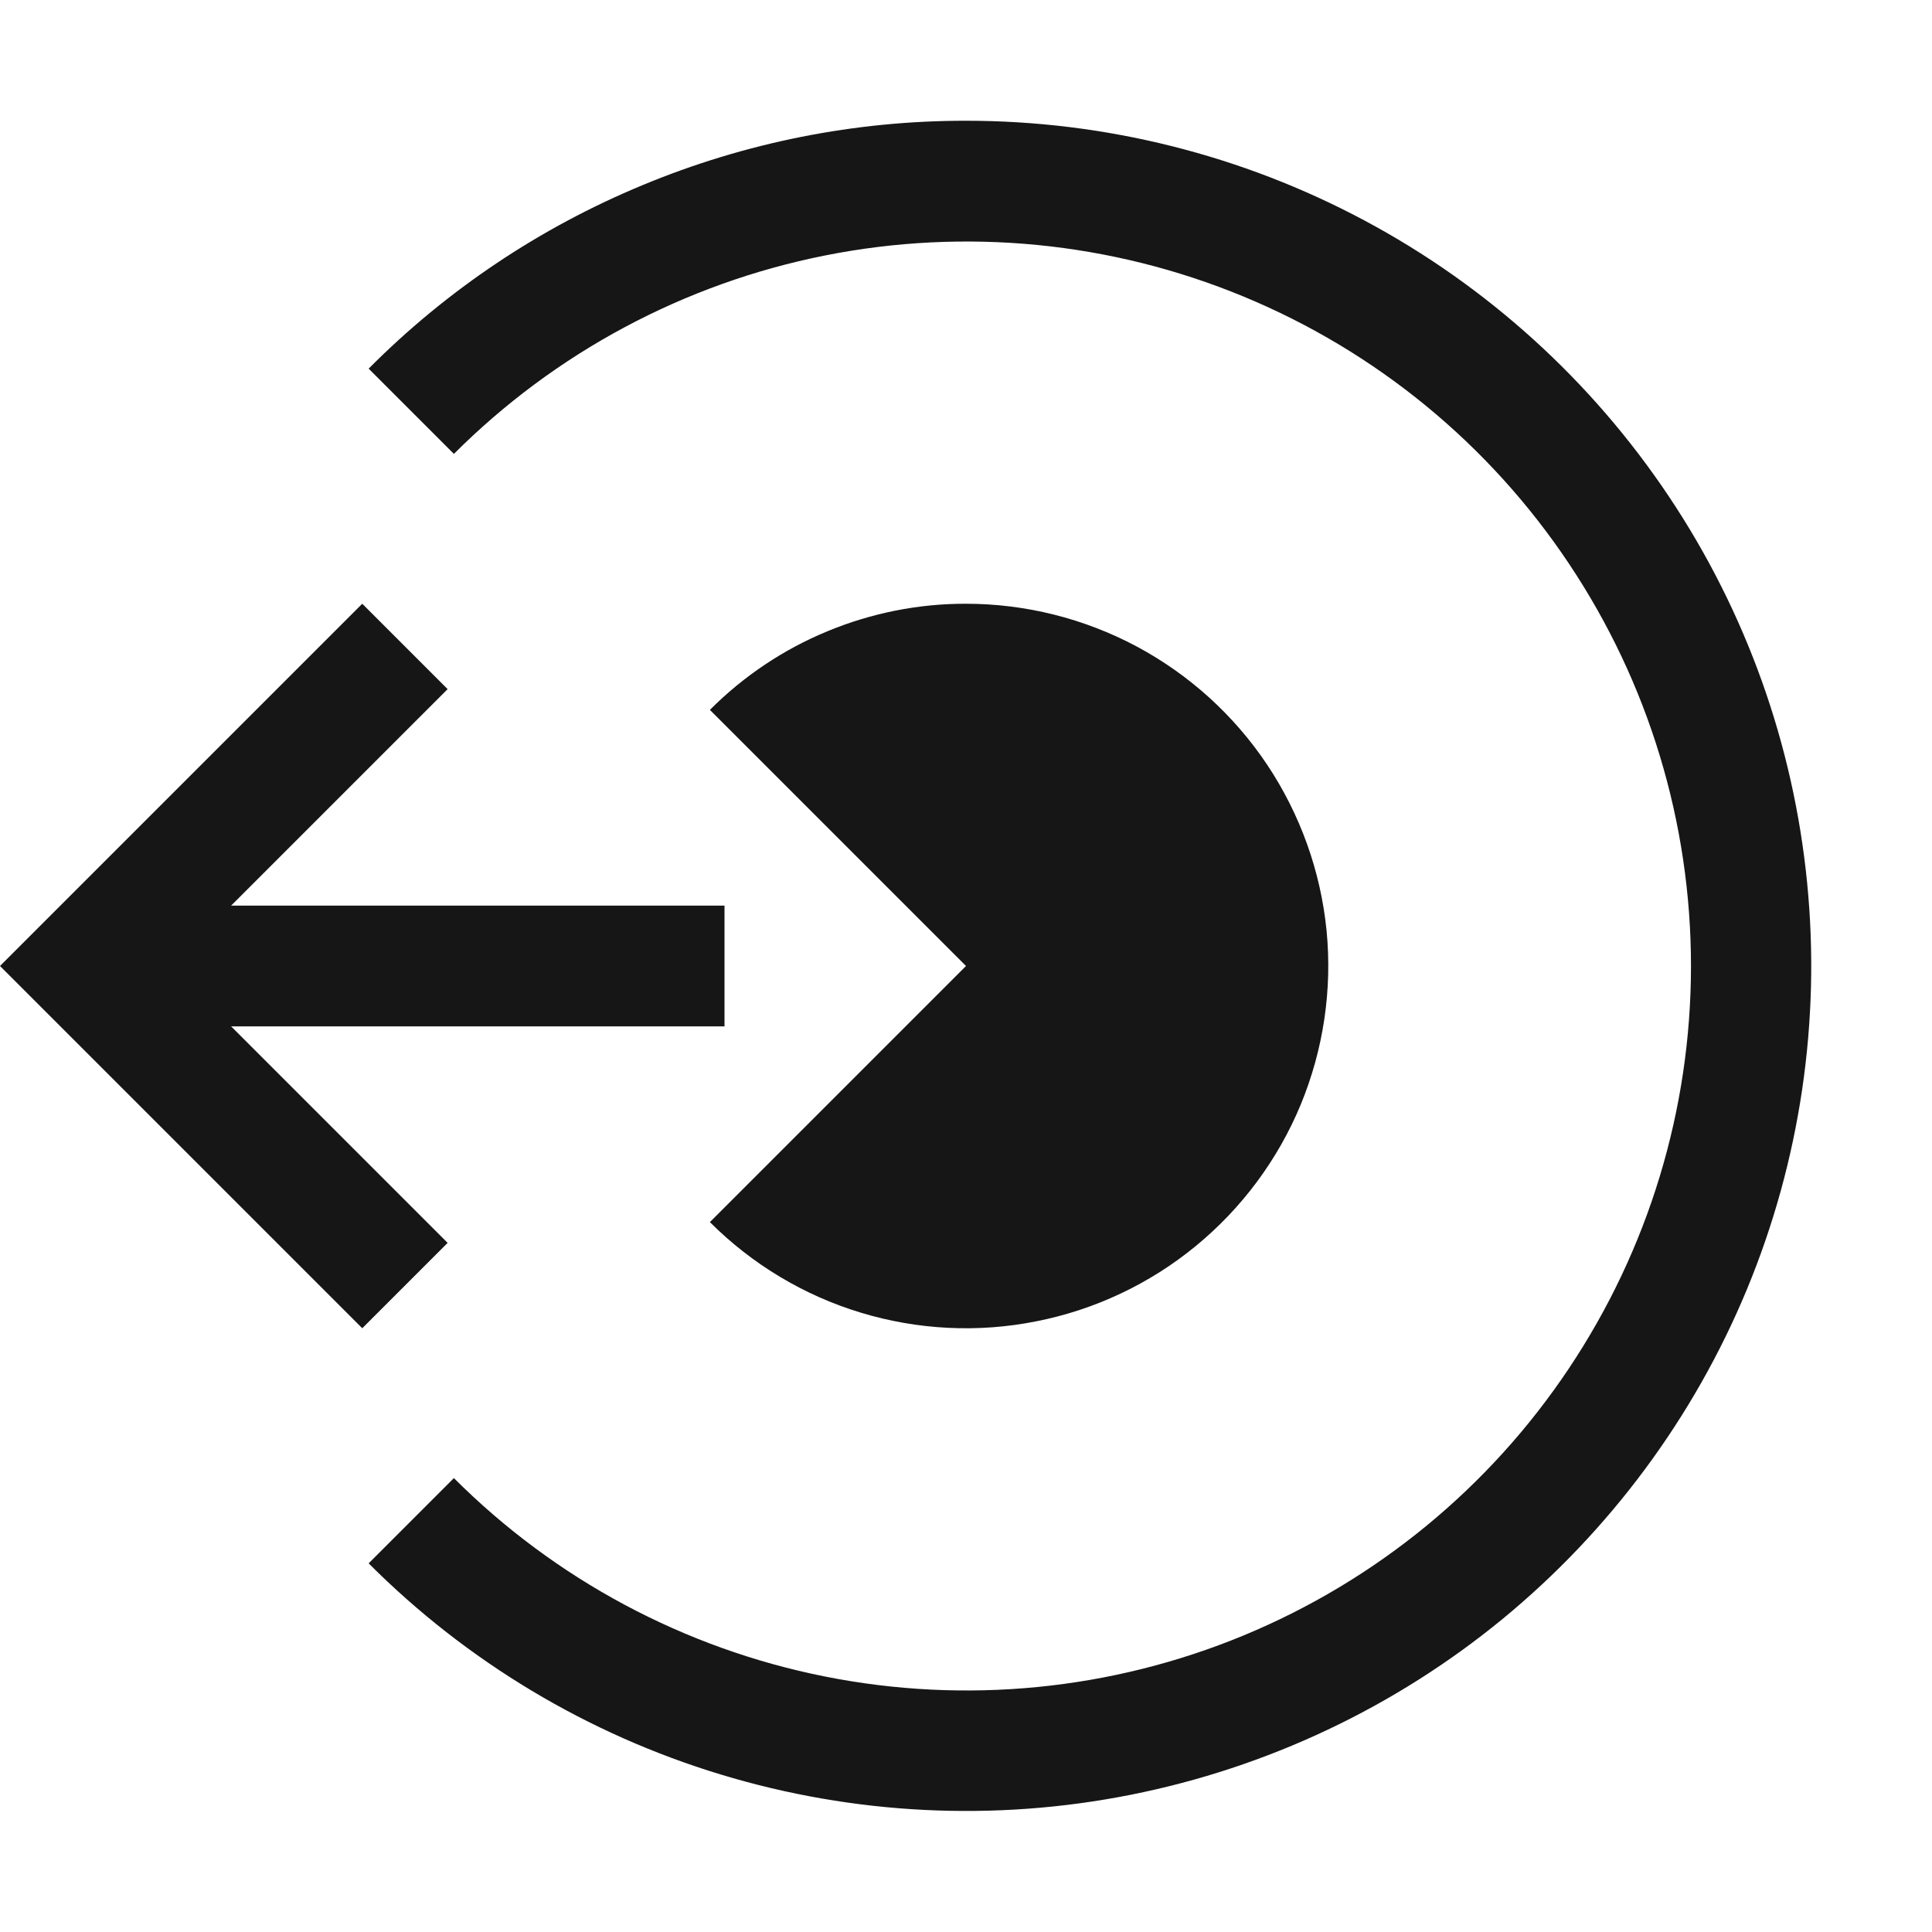 <svg width="16" height="16" viewBox="0 0 16 16" fill="none" xmlns="http://www.w3.org/2000/svg">
<path d="M3 11L3.707 10.293L1.914 8.5H6V7.5H1.914L3.707 5.707L3 5L0 8L3 11Z" fill="#161616"/>
<path d="M8 5C7.606 4.999 7.216 5.077 6.852 5.228C6.488 5.378 6.157 5.6 5.879 5.879L8 8L5.879 10.121C6.228 10.47 6.657 10.728 7.129 10.871C7.601 11.014 8.101 11.039 8.585 10.942C9.069 10.846 9.522 10.632 9.903 10.319C10.284 10.006 10.583 9.604 10.772 9.148C10.96 8.692 11.034 8.197 10.986 7.706C10.937 7.215 10.768 6.744 10.494 6.333C10.22 5.923 9.849 5.587 9.414 5.354C8.979 5.122 8.493 5 8 5Z" fill="#161616"/>
<path d="M8 1C7.081 0.999 6.171 1.18 5.322 1.533C4.472 1.885 3.701 2.401 3.053 3.053L3.759 3.759C4.598 2.92 5.667 2.348 6.831 2.116C7.995 1.884 9.202 2.002 10.299 2.456C11.396 2.91 12.333 3.679 12.992 4.666C13.652 5.653 14.004 6.813 14.004 8C14.004 9.187 13.652 10.347 12.992 11.334C12.333 12.321 11.396 13.09 10.299 13.544C9.202 13.998 7.995 14.116 6.831 13.884C5.667 13.652 4.598 13.08 3.759 12.241L3.053 12.947C3.866 13.761 4.868 14.362 5.97 14.696C7.071 15.03 8.238 15.088 9.367 14.863C10.496 14.638 11.552 14.139 12.442 13.409C13.331 12.678 14.027 11.74 14.468 10.676C14.908 9.613 15.079 8.457 14.966 7.312C14.853 6.166 14.46 5.067 13.82 4.11C13.18 3.153 12.315 2.368 11.3 1.826C10.284 1.283 9.151 1 8 1Z" fill="#161616"/>
</svg>
